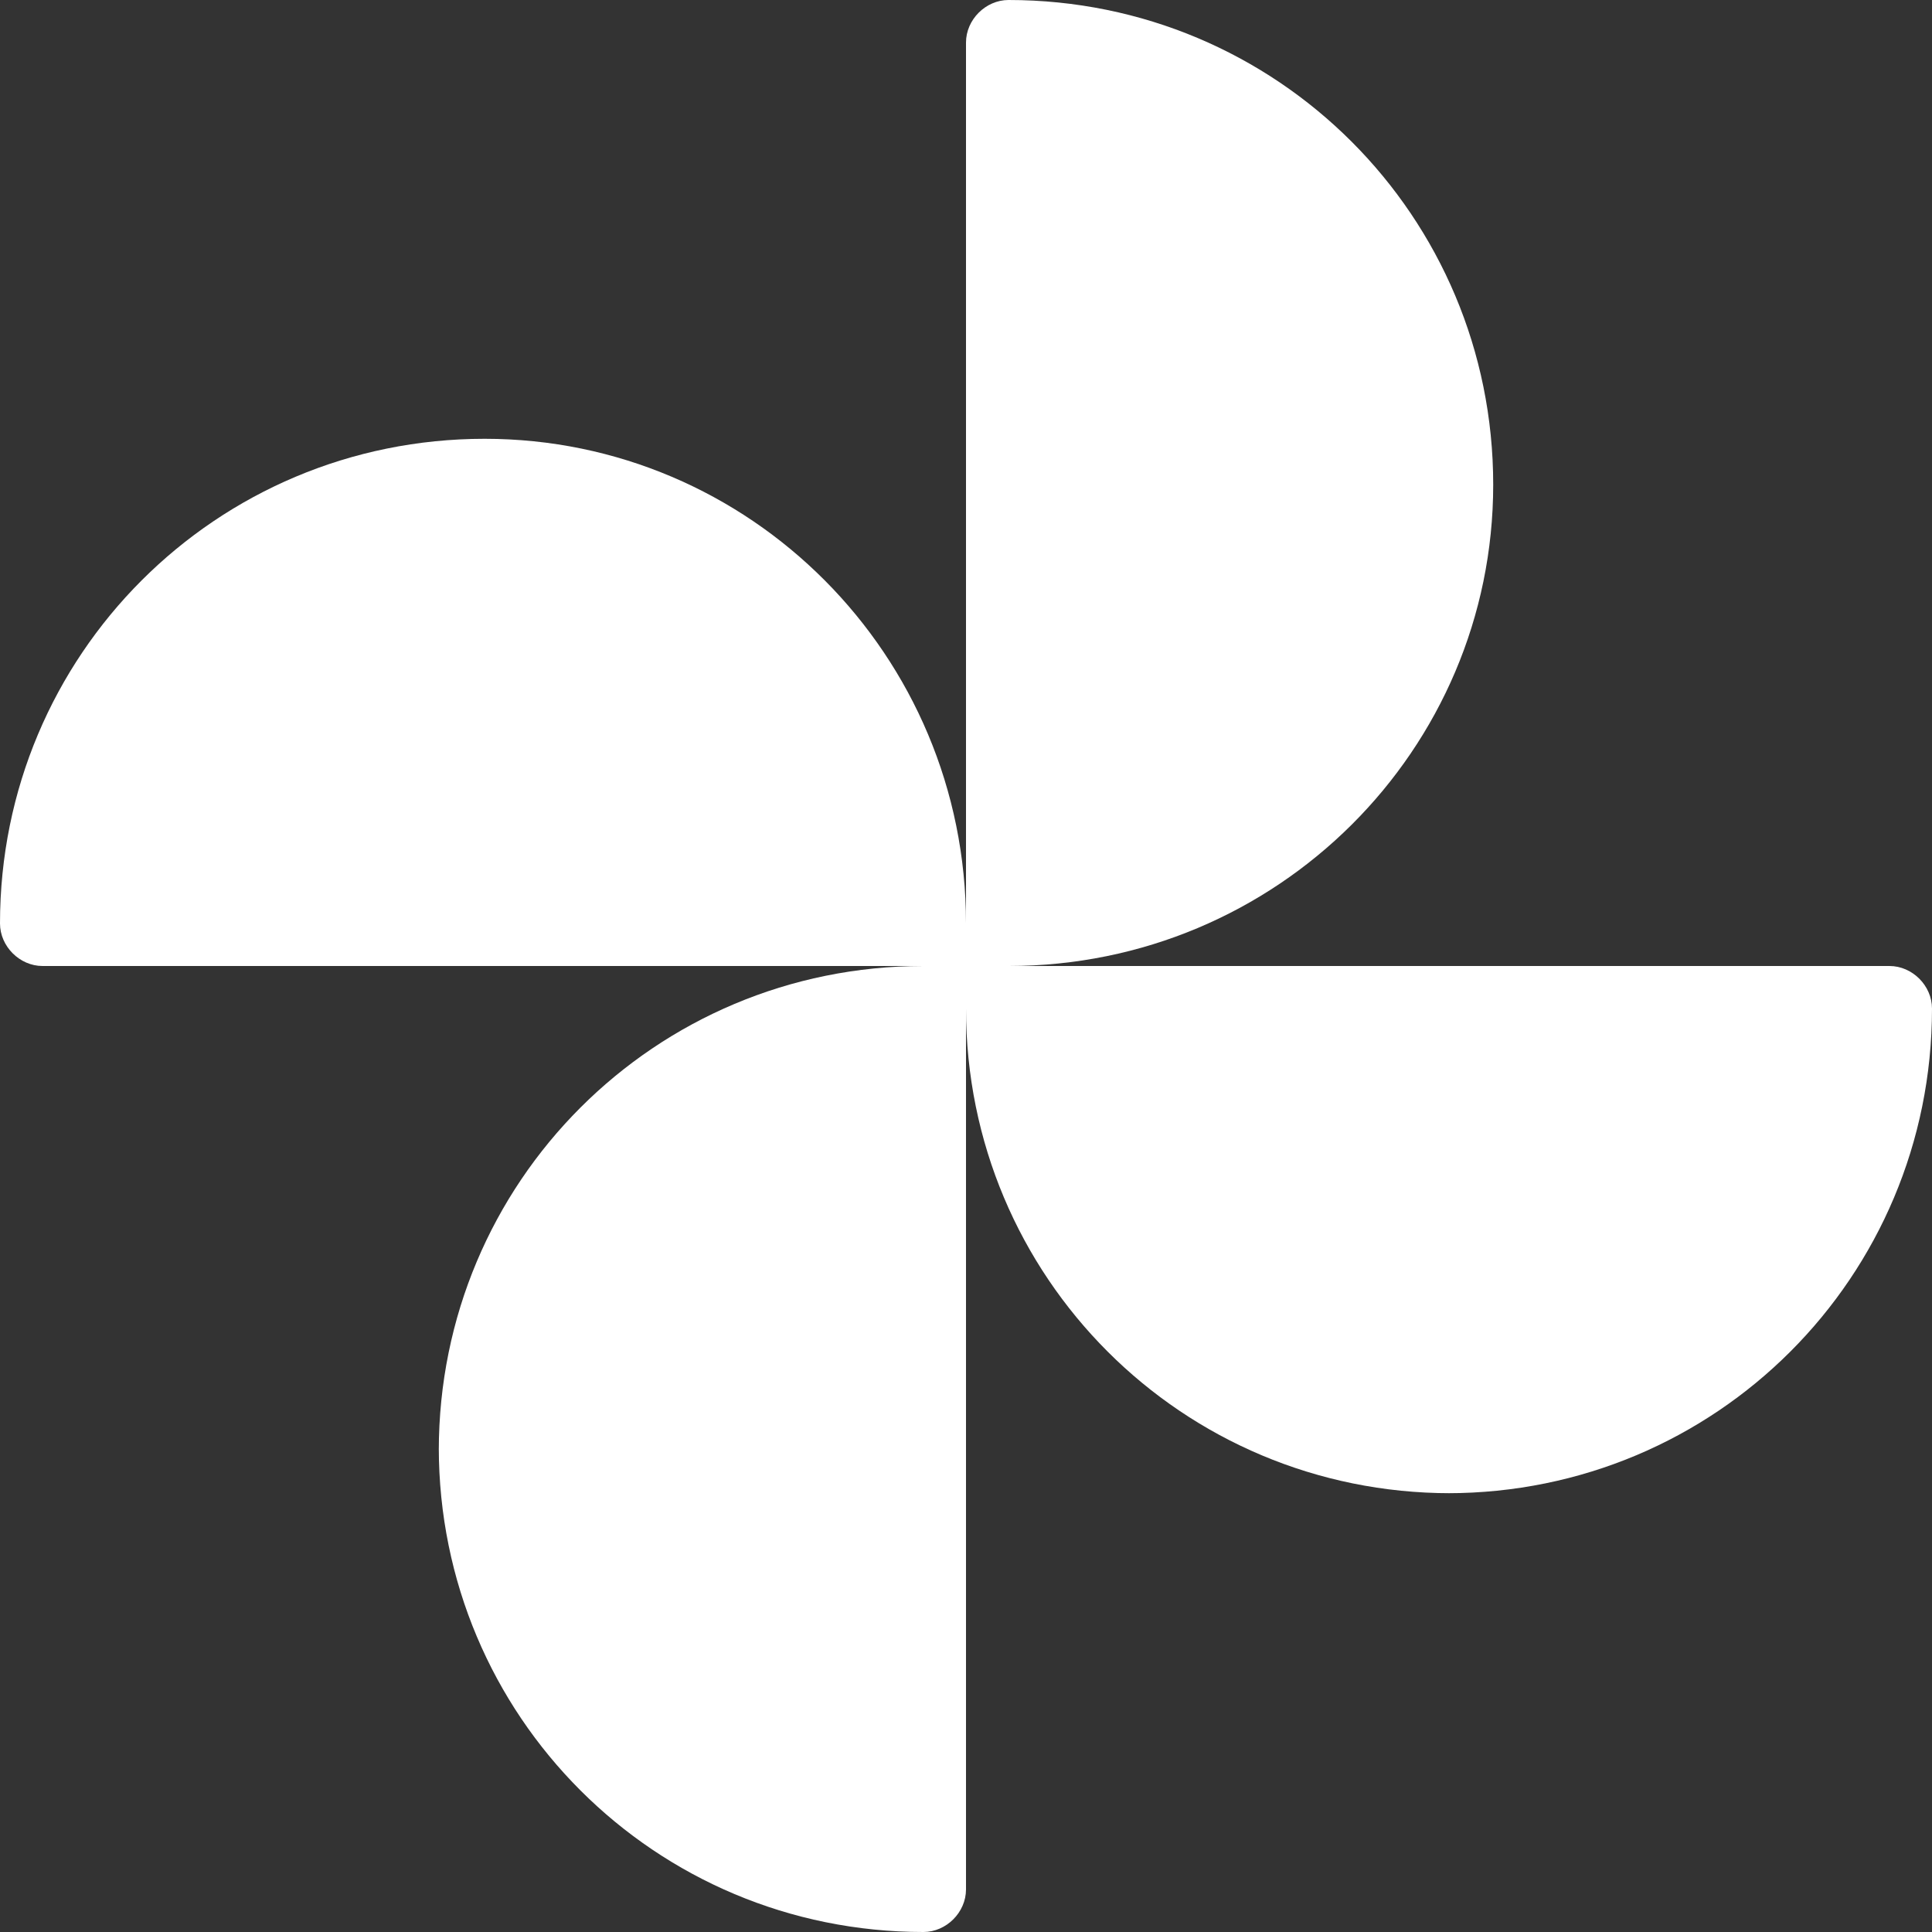 <svg xmlns="http://www.w3.org/2000/svg" viewBox="0 0 59 59">
  <rect x="0" y="0" width="59" height="59" fill="#333333" stroke="none"/>
  <g fill="none" fill-rule="evenodd">
    <path d="M-3-3h64v64H-3z"/>
    <g fill-rule="nonzero">
      <path fill="#FFF" d="M14.8 13.4c8.1 0 14.7 6.6 14.7 14.8v1.3H1.3c-.7 0-1.3-.6-1.3-1.3C0 20 6.6 13.4 14.8 13.4z"/>
      <path fill="#FFF" d="M45.6 14.8c0 8.1-6.6 14.7-14.8 14.7h-1.3V1.3c0-.7.6-1.3 1.3-1.3C39 0 45.6 6.6 45.6 14.8z"/>
      <path fill="#FFF" d="M44.3 45.6c-8.2 0-14.8-6.6-14.8-14.8v-1.3h28.2c.7 0 1.3.6 1.3 1.3 0 8.2-6.6 14.8-14.8 14.8z"/>
      <path fill="#FFF" d="M13.4 44.3c0-8.2 6.6-14.8 14.8-14.8h1.3v28.2c0 .7-.6 1.3-1.3 1.3-8.2 0-14.8-6.6-14.8-14.8z"/>
    </g>
  </g>
</svg>
